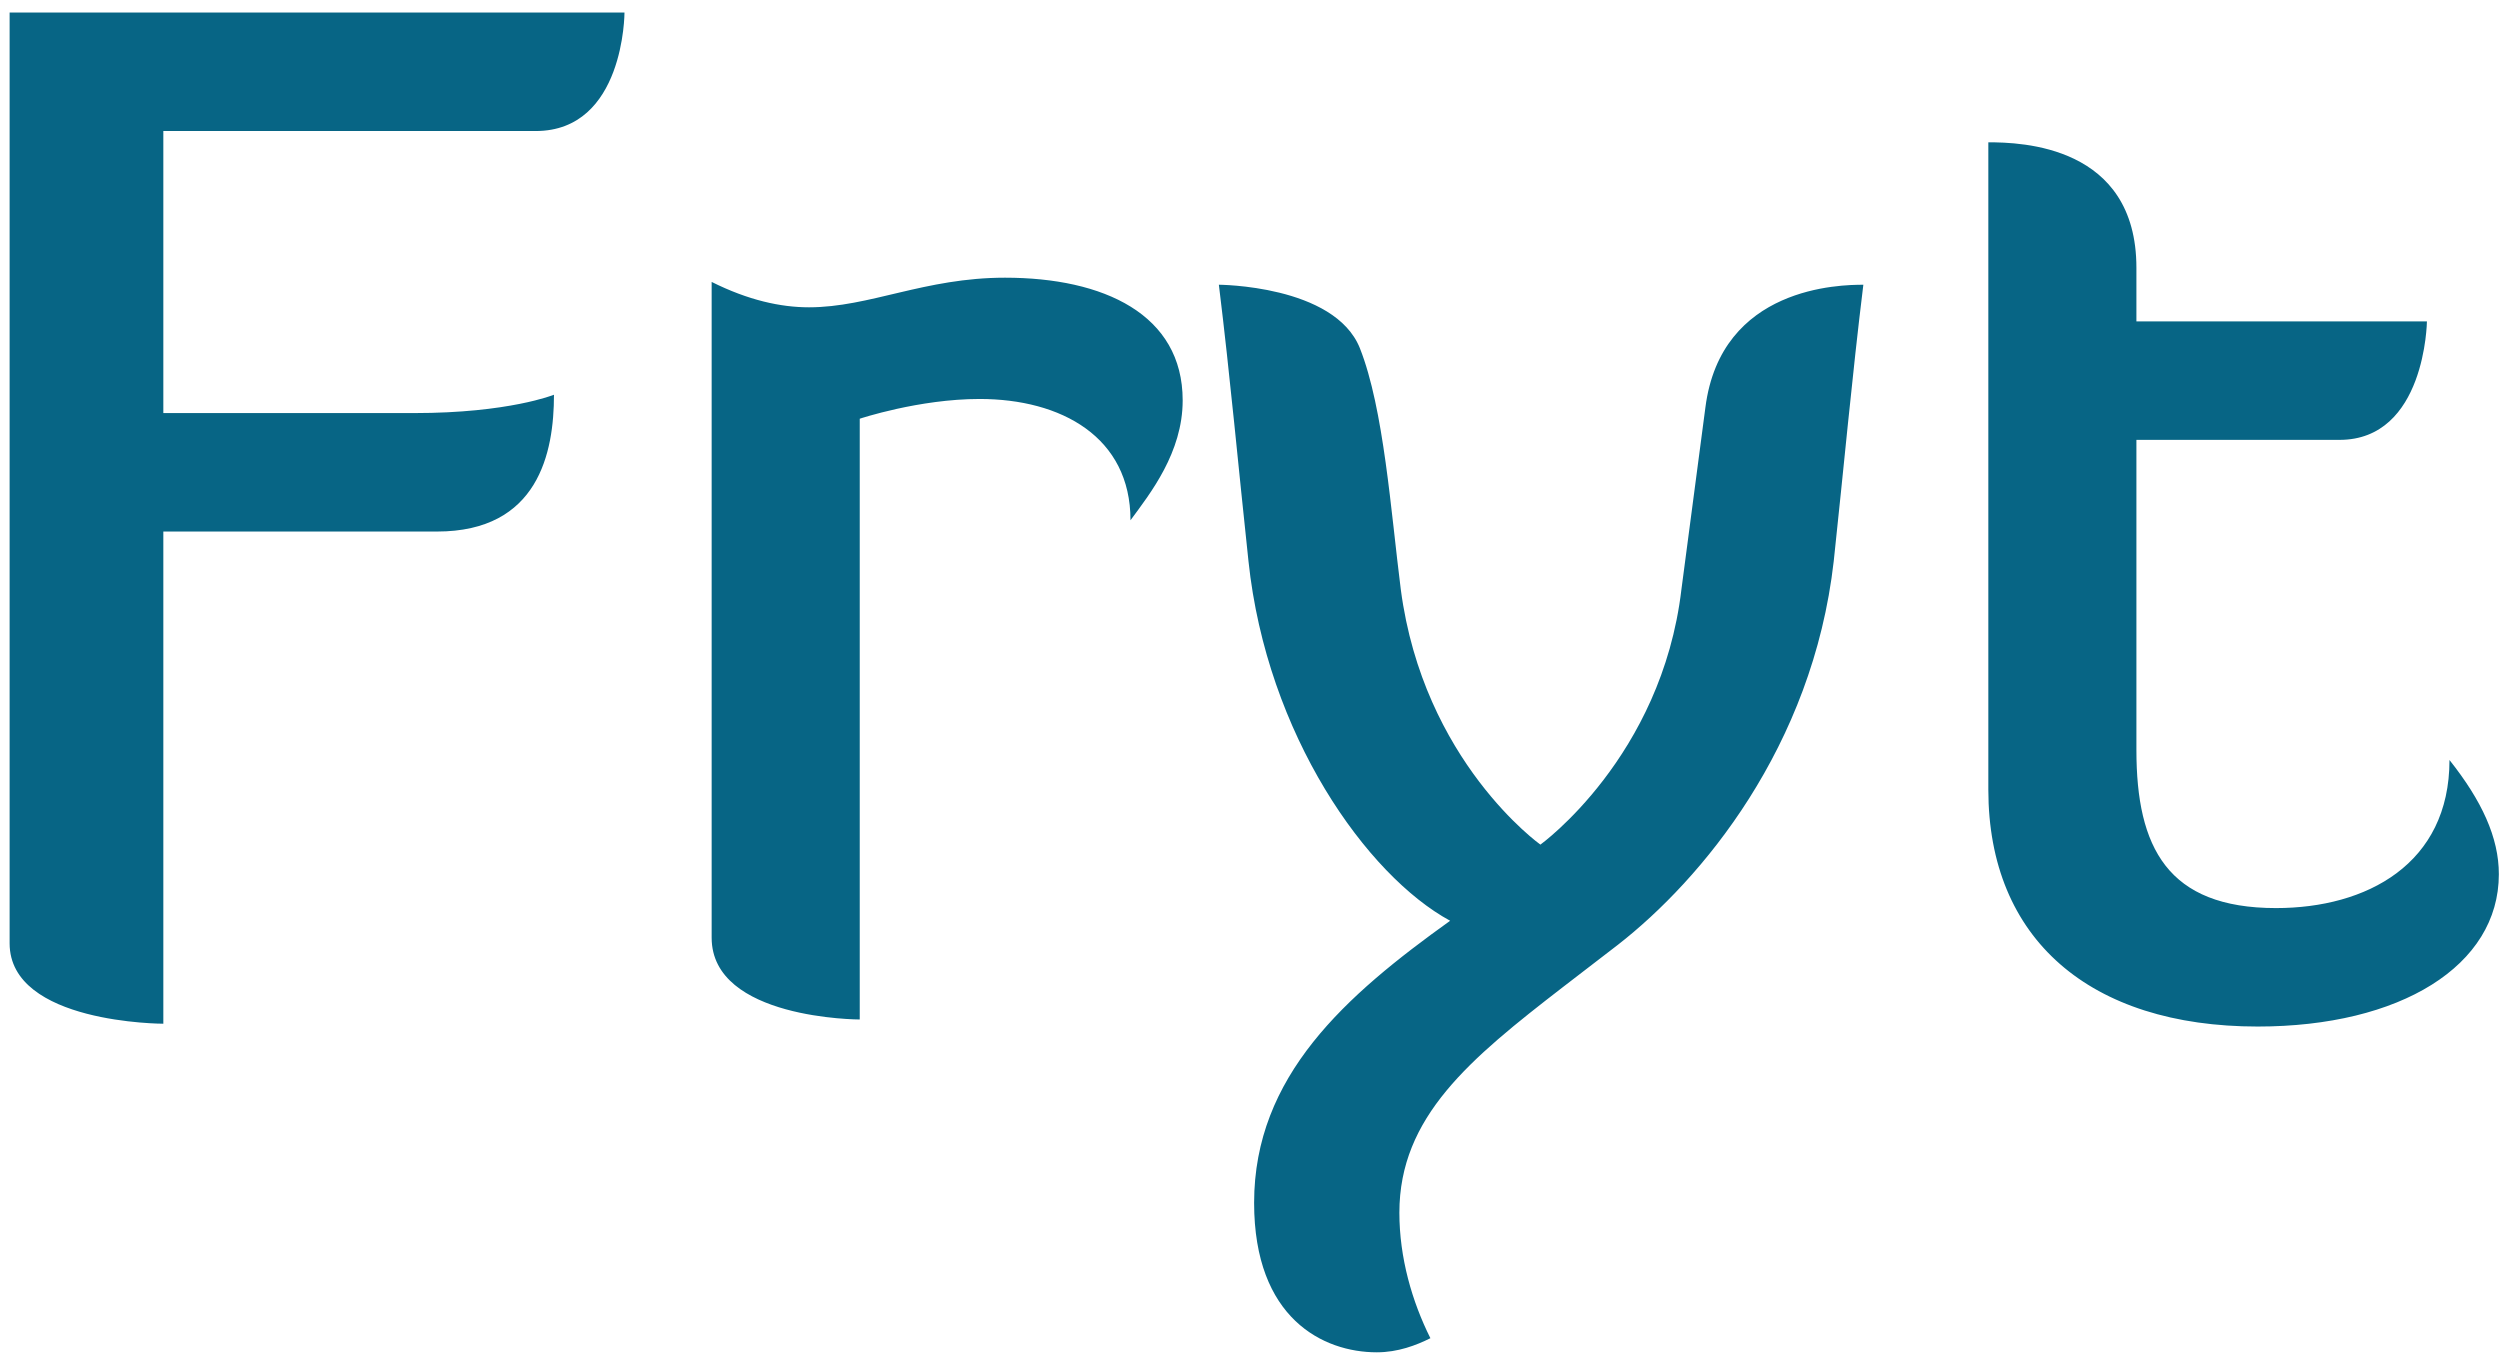 <svg width="156" height="85" viewBox="0 0 156 85" fill="none" xmlns="http://www.w3.org/2000/svg">
<path d="M10.192 25.776V8.176H33.424C38.968 8.176 38.968 0.784 38.968 0.784H0.6V58.864C0.6 63.88 10.192 63.88 10.192 63.88V33.168H27.264C33.6 33.168 34.568 28.24 34.568 24.632C34.568 24.632 31.752 25.776 25.856 25.776H10.192ZM61.127 24.896C66.231 24.896 70.543 27.272 70.543 32.464C71.775 30.792 73.799 28.24 73.799 24.984C73.799 19.616 68.871 17.328 62.712 17.328C57.696 17.328 54.264 19.176 50.48 19.176C48.719 19.176 46.696 18.736 44.407 17.592V58.512C44.407 63.616 53.648 63.616 53.648 63.616V26.128C53.648 26.128 57.343 24.896 61.127 24.896ZM90.489 57.456C83.977 62.12 78.257 67.136 78.257 75.056C78.257 82.272 82.569 84.384 85.913 84.384C87.233 84.384 88.377 83.944 89.257 83.504C88.113 81.216 87.321 78.488 87.321 75.672C87.321 69.688 91.721 66.08 97.529 61.592L100.961 58.952C106.153 54.904 113.105 46.632 114.425 35.016C115.041 29.296 115.569 23.488 116.273 17.768C114.865 17.768 107.385 17.856 106.417 25.424L104.921 36.776C103.689 47.248 96.121 52.704 96.121 52.704C96.121 52.704 88.817 47.512 87.409 36.776C86.793 31.936 86.353 25.512 84.857 21.728C83.273 17.768 75.969 17.768 76.057 17.768C76.761 23.488 77.289 29.296 77.905 35.016C79.049 45.84 85.297 54.64 90.489 57.456ZM124.072 49.272C124.072 58.6 130.408 64.056 140.88 64.056C149.768 64.056 155.928 60.272 155.928 54.552C155.928 52.264 154.872 49.976 152.848 47.424C152.848 53.936 147.656 56.664 142.024 56.664C135.248 56.664 133.312 52.88 133.312 46.808V27.448H145.984C151.352 27.448 151.44 20.056 151.44 20.056H133.312V16.712C133.312 9.056 126.096 8.88 124.072 8.88V49.272Z" fill="#076585"/>
</svg>
